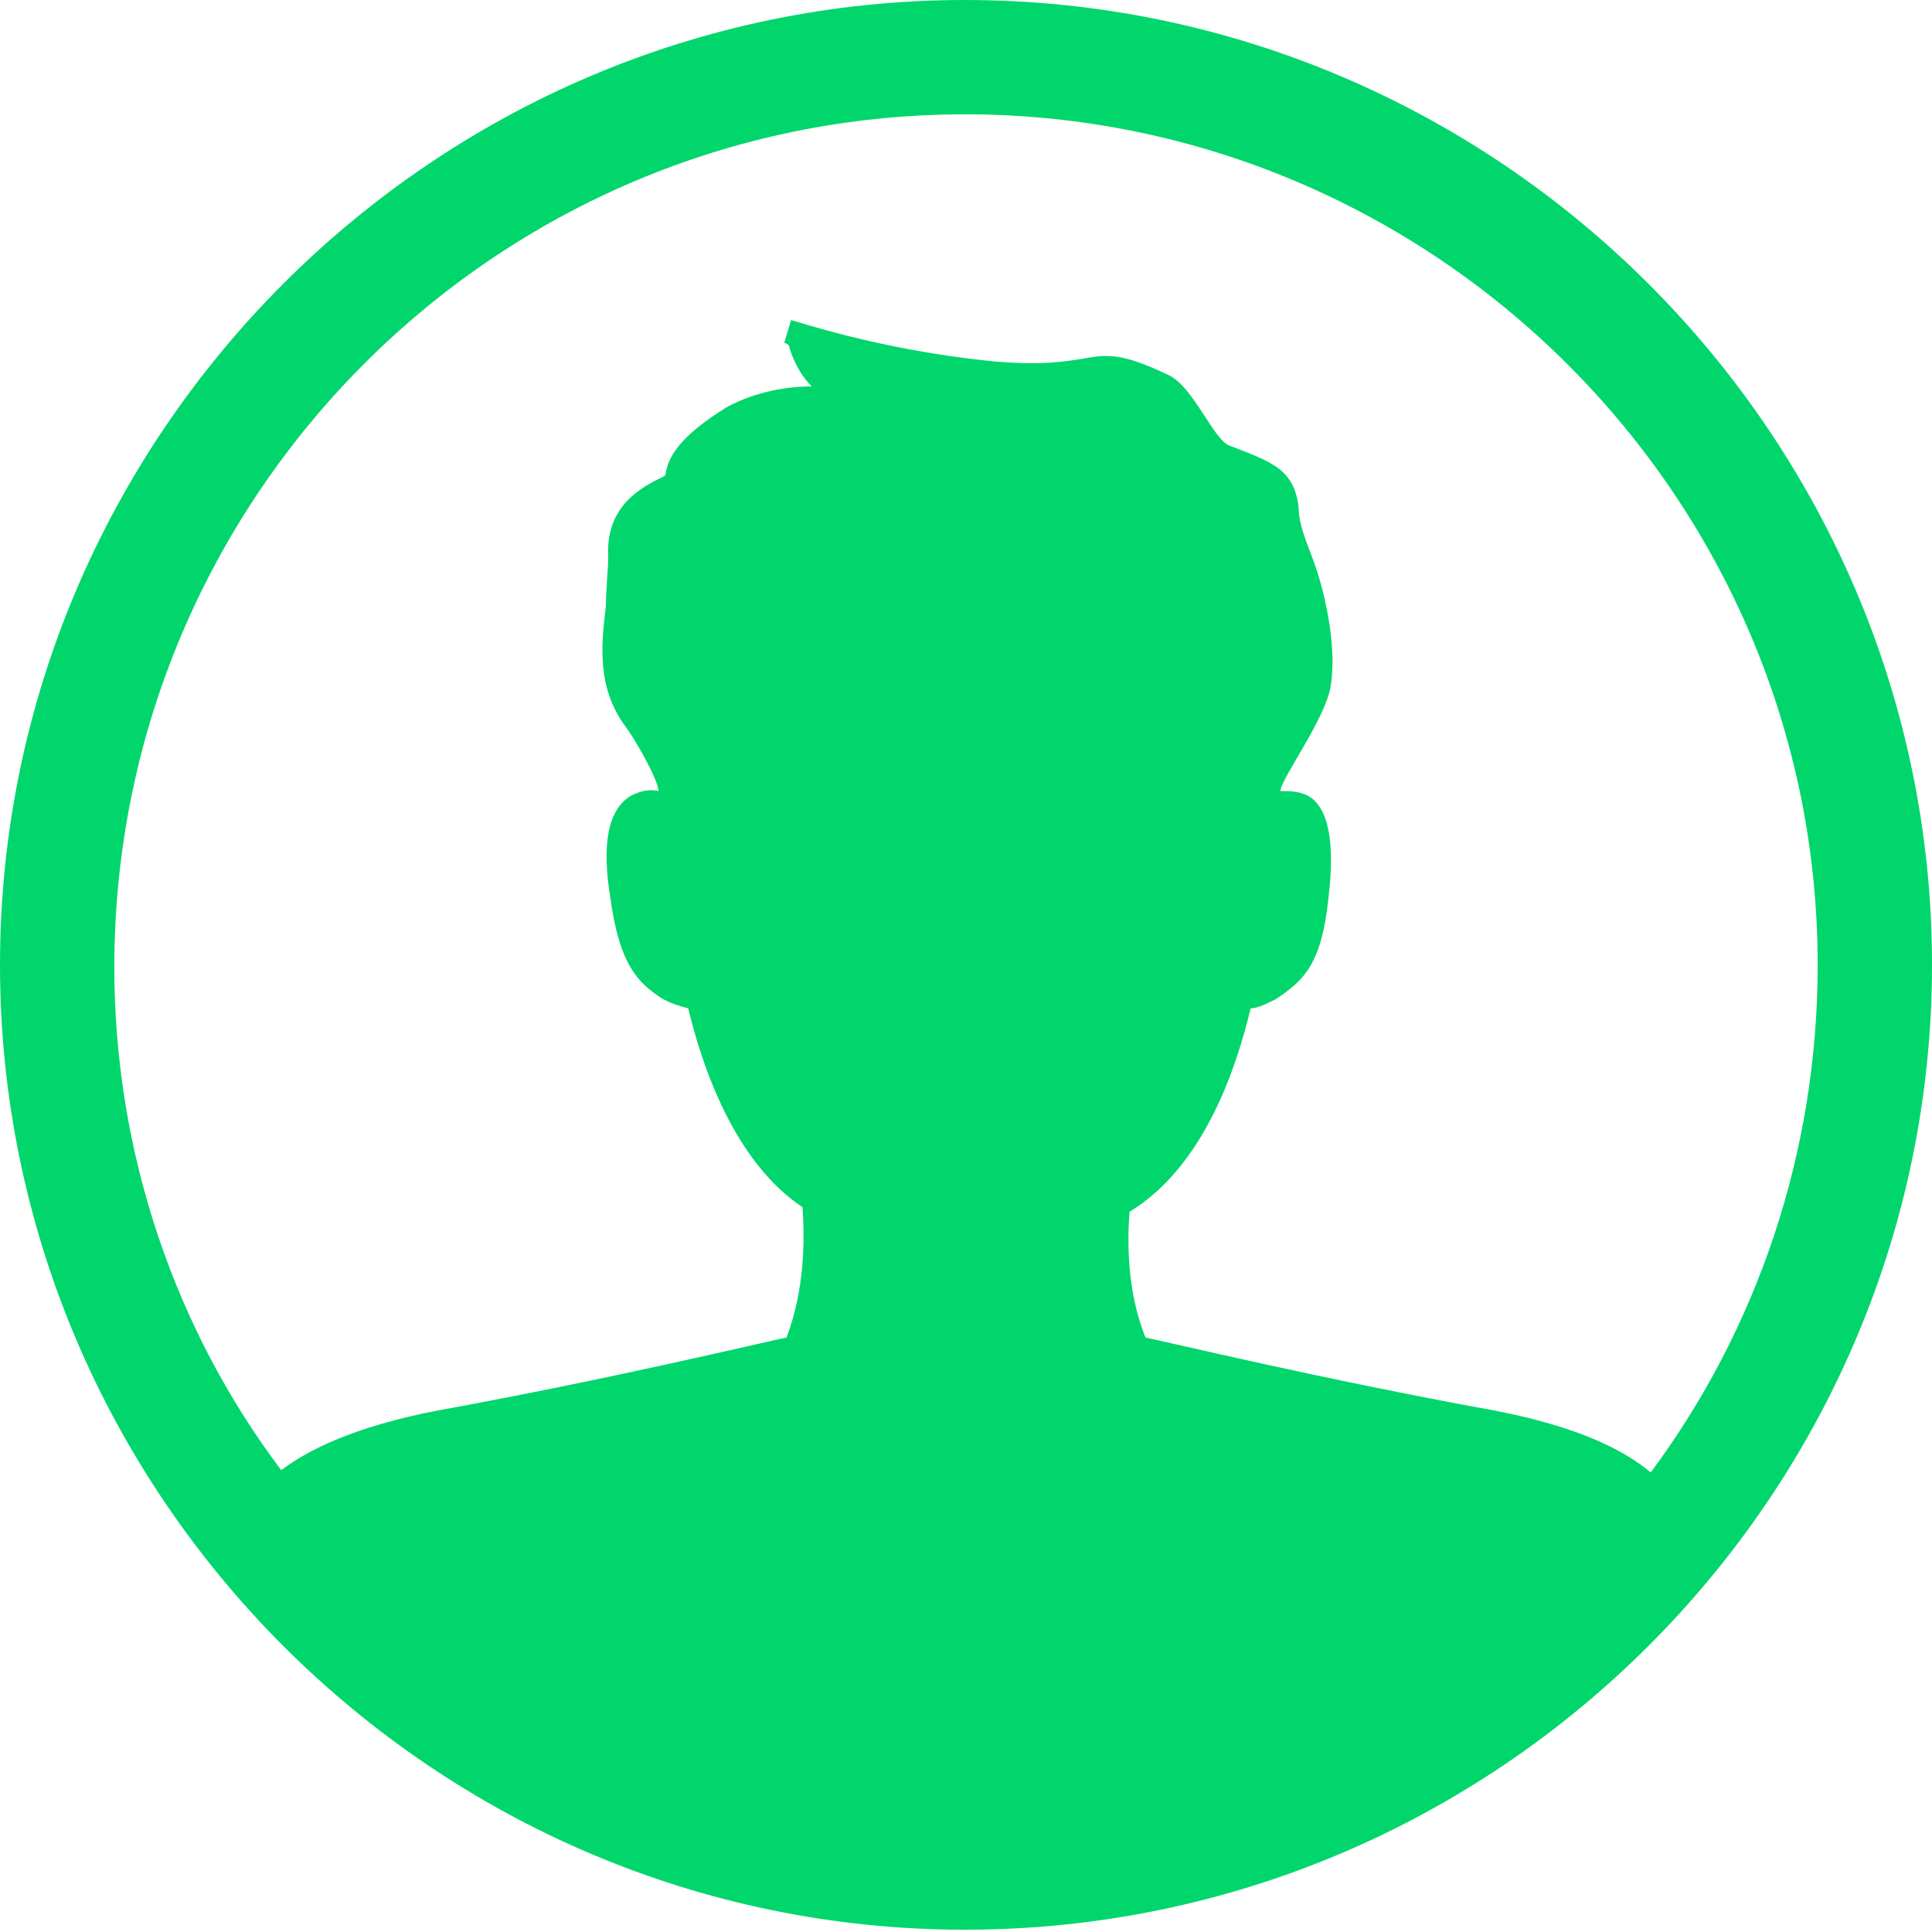 <?xml version="1.0" encoding="utf-8"?>
<!-- Generator: Adobe Illustrator 23.0.3, SVG Export Plug-In . SVG Version: 6.00 Build 0)  -->
<svg version="1.1" id="Layer_1" xmlns="http://www.w3.org/2000/svg" xmlns:xlink="http://www.w3.org/1999/xlink" x="0px" y="0px"
	 viewBox="0 0 84.5 84.5" style="enable-background:new 0 0 84.5 84.5;" xml:space="preserve">
<style type="text/css">
	.st0{fill:#00D66C;}
</style>
<path class="st0" d="M42.2,0C19,0,0,19,0,42.2s19,42.2,42.2,42.2c23.3,0,42.3-19,42.3-42.2S65.5,0,42.2,0z M42.2,5
	c20.5,0,37.3,16.7,37.3,37.2c0,8.3-2.7,16-7.3,22.2c-1.2-1-3.2-2-6.8-2.7c-7.7-1.4-14.3-3-15.3-3.2c-0.8-2-0.8-4.1-0.7-5.5
	c3.3-2,4.7-6.4,5.3-8.9c0.3,0,0.7-0.2,1.1-0.4c1.2-0.8,2-1.5,2.3-4.4c0.3-2.5,0-4-0.9-4.5c-0.4-0.2-0.8-0.2-1.2-0.2
	c0-0.5,2-3.2,2.2-4.6c0.3-1.8-0.3-4.3-0.8-5.6c-0.3-0.8-0.6-1.5-0.6-2.2c-0.2-1.7-1.2-2-3-2.7c-0.7-0.2-1.6-2.6-2.7-3.1
	c-2.1-1-2.7-0.9-3.8-0.7c-0.7,0.1-1.7,0.3-3.9,0.1c-5-0.5-8.7-1.8-8.8-1.8L34.3,15c0,0,0.1,0,0.2,0.1c0.1,0.4,0.4,1.2,1,1.8
	c-1,0-2.4,0.2-3.7,0.9c-2.1,1.3-2.6,2.2-2.7,3c0,0,0,0,0,0c-0.1,0-0.1,0.1-0.2,0.1c-0.8,0.4-2.4,1.2-2.3,3.4c0,0.7-0.1,1.5-0.1,2.2
	c-0.2,1.7-0.4,3.5,0.8,5.2c0.4,0.5,1.5,2.4,1.5,2.9c-0.4-0.1-0.8,0-1.2,0.2c-1,0.6-1.3,2.1-0.9,4.5c0.4,2.9,1.2,3.7,2.3,4.4
	c0.4,0.2,0.7,0.3,1.1,0.4c0.6,2.5,2,6.7,5,8.7c0.1,1.4,0.1,3.6-0.7,5.7c-1,0.2-7.6,1.8-15.3,3.2c-3.6,0.7-5.6,1.7-6.8,2.6
	C7.7,58.2,5,50.5,5,42.3C5,21.7,21.7,5,42.2,5z"/>
</svg>
